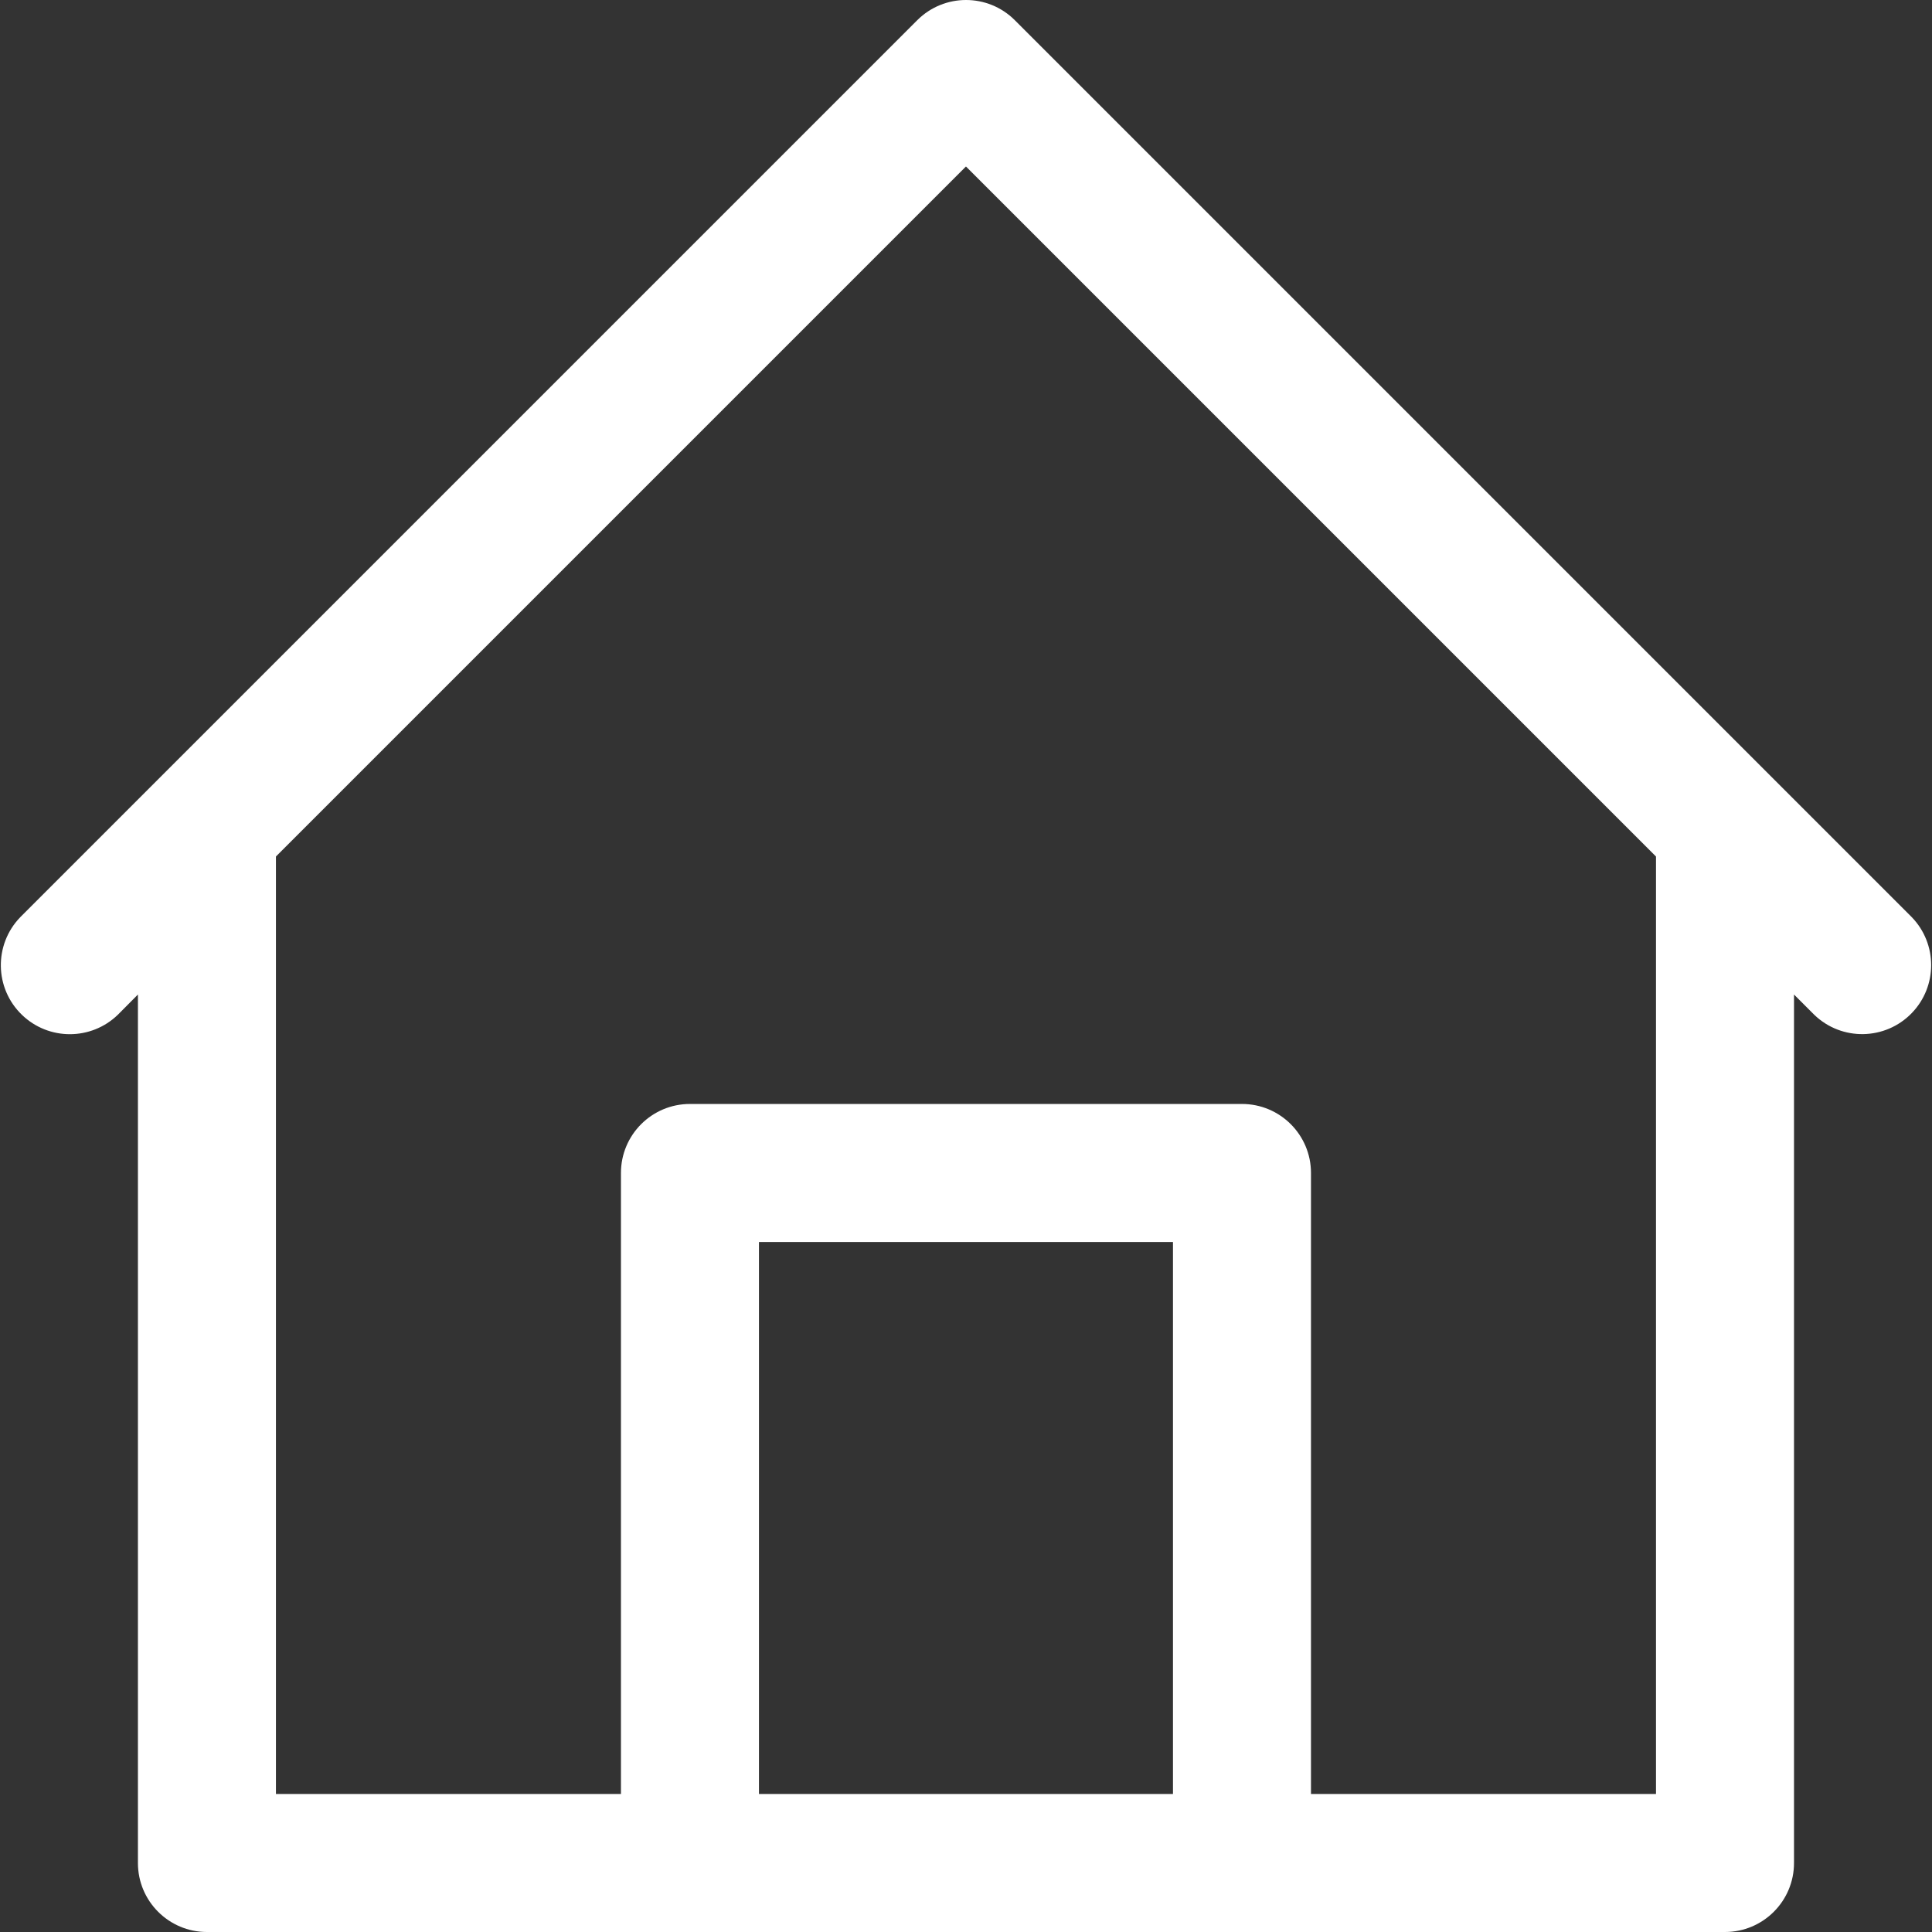 <?xml version="1.0"?>
<svg xmlns="http://www.w3.org/2000/svg" xmlns:xlink="http://www.w3.org/1999/xlink" version="1.1" id="Capa_1" x="0px"
     y="0px" viewBox="0 0 477.846 477.846" style="enable-background:new 0 0 477.846 477.846;" xml:space="preserve"
     width="512px" height="512px" class=""><rect x="0" y="0" width="477.846" height="477.846" fill="#333333" stroke="none"/><g><g>
	<g>
		<path
				d="M472.847,226.846l-34.116-34.116L250.998,4.997c-6.664-6.663-17.468-6.663-24.132,0L39.132,192.73L4.999,226.864
				   c-6.548,6.78-6.361,17.584,0.419,24.132c6.614,6.388,17.099,6.388,23.713,0l4.983-5.018v214.801
				      c0,9.426,7.641,17.067,17.067,17.067h375.467c9.426,0,17.067-7.641,17.067-17.067V245.978l5,5.001
				         c6.78,6.548,17.584,6.36,24.132-0.419C479.235,243.946,479.235,233.46,472.847,226.846z M290.115,443.713h-102.4V307.179h102.4
				          V443.713z M409.581,443.713h-85.333v-153.6c0-9.426-7.641-17.067-17.067-17.067H170.648c-9.426,0-17.067,7.641-17.067,17.067
				            v153.6H68.248V211.845L238.914,41.178l170.667,170.667V443.713z" data-original="#000000" class="active-path" data-old_color="#000000" fill="#FFFFFF"/>
	</g>
</g></g> </svg>
